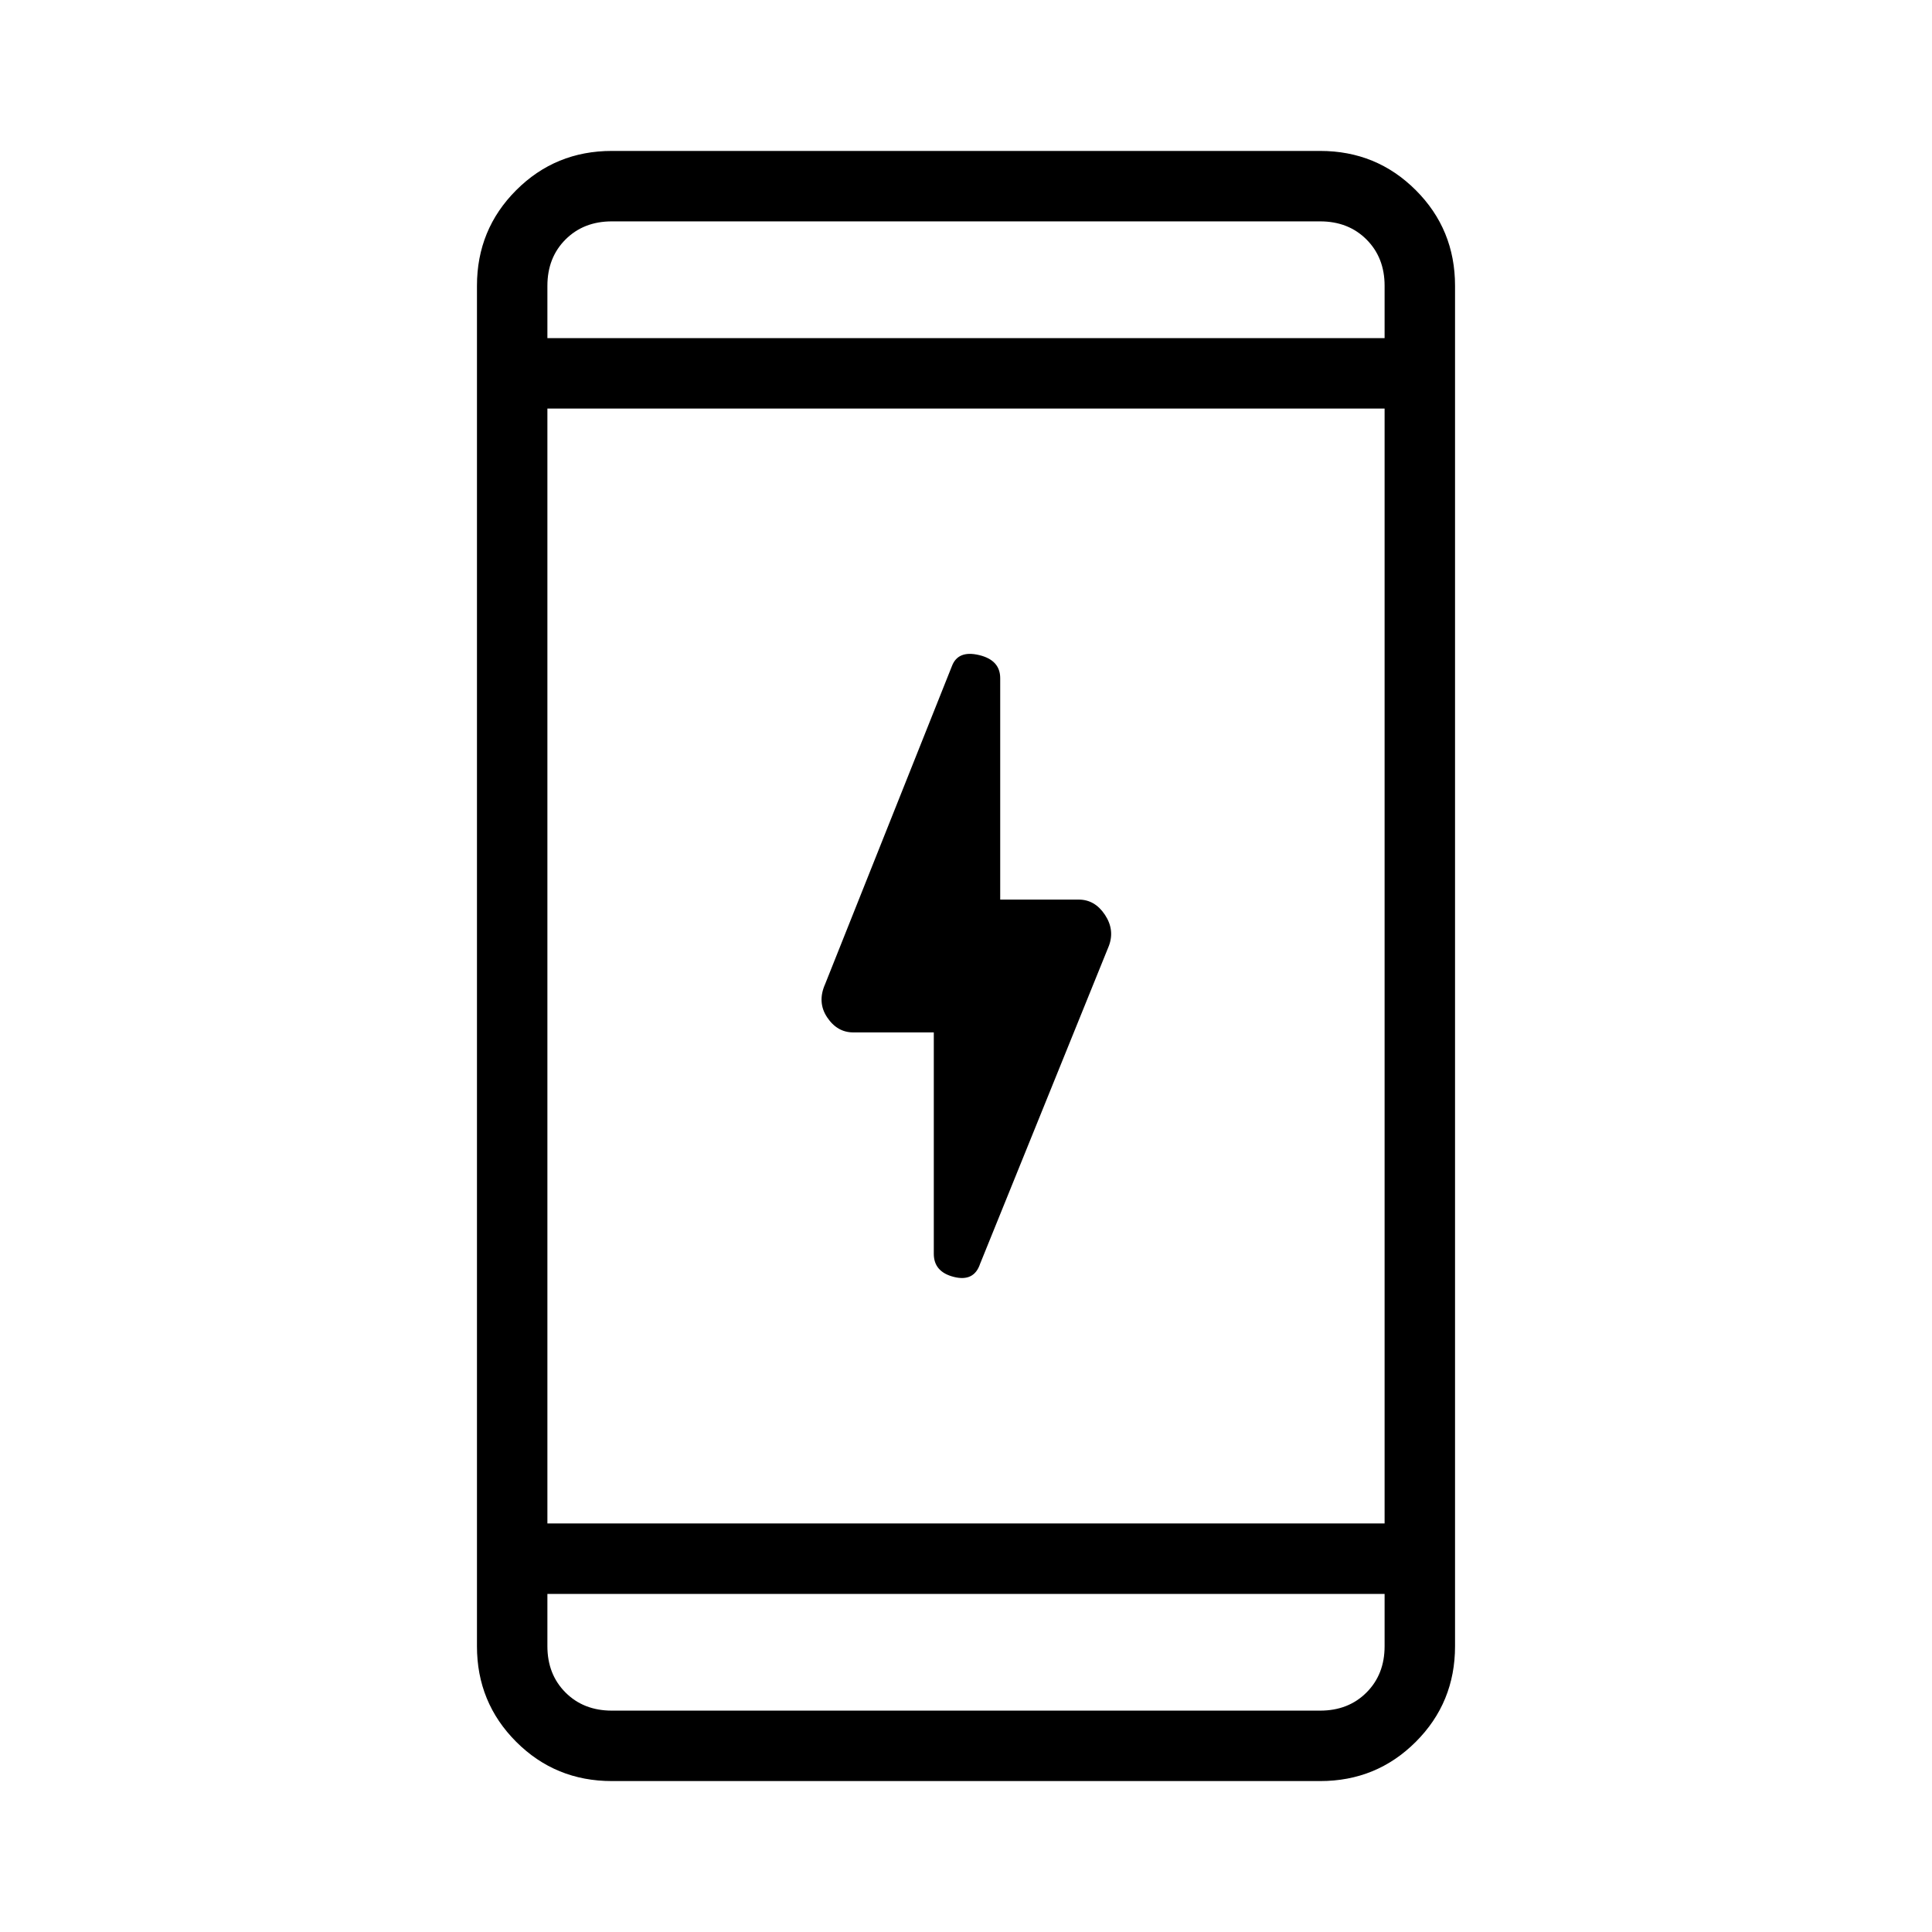 <svg xmlns="http://www.w3.org/2000/svg" height="48" width="48"><path d="M23.2 31.15v-5.5h-2q-.4 0-.65-.375t-.05-.825l3.15-7.9q.15-.4.675-.275t.525.575v5.5h1.95q.4 0 .65.375t.1.775l-3.2 7.9q-.15.45-.65.325t-.5-.575Zm-8 13.1q-1.4 0-2.375-.975-.975-.975-.975-2.375V7.1q0-1.4.975-2.375.975-.975 2.375-.975h17.6q1.4 0 2.375.975.975.975.975 2.375v33.8q0 1.4-.975 2.375-.975.975-2.375.975Zm-1.6-6.4h20.8v-27.7H13.6Zm0 1.75v1.3q0 .7.45 1.15.45.45 1.15.45h17.6q.7 0 1.15-.45.45-.45.45-1.15v-1.3Zm0-31.2h20.8V7.1q0-.7-.45-1.15-.45-.45-1.15-.45H15.2q-.7 0-1.15.45-.45.45-.45 1.15Zm0-2.9v2.9V5.5Zm0 37v-2.9V42.5Z"/></svg>